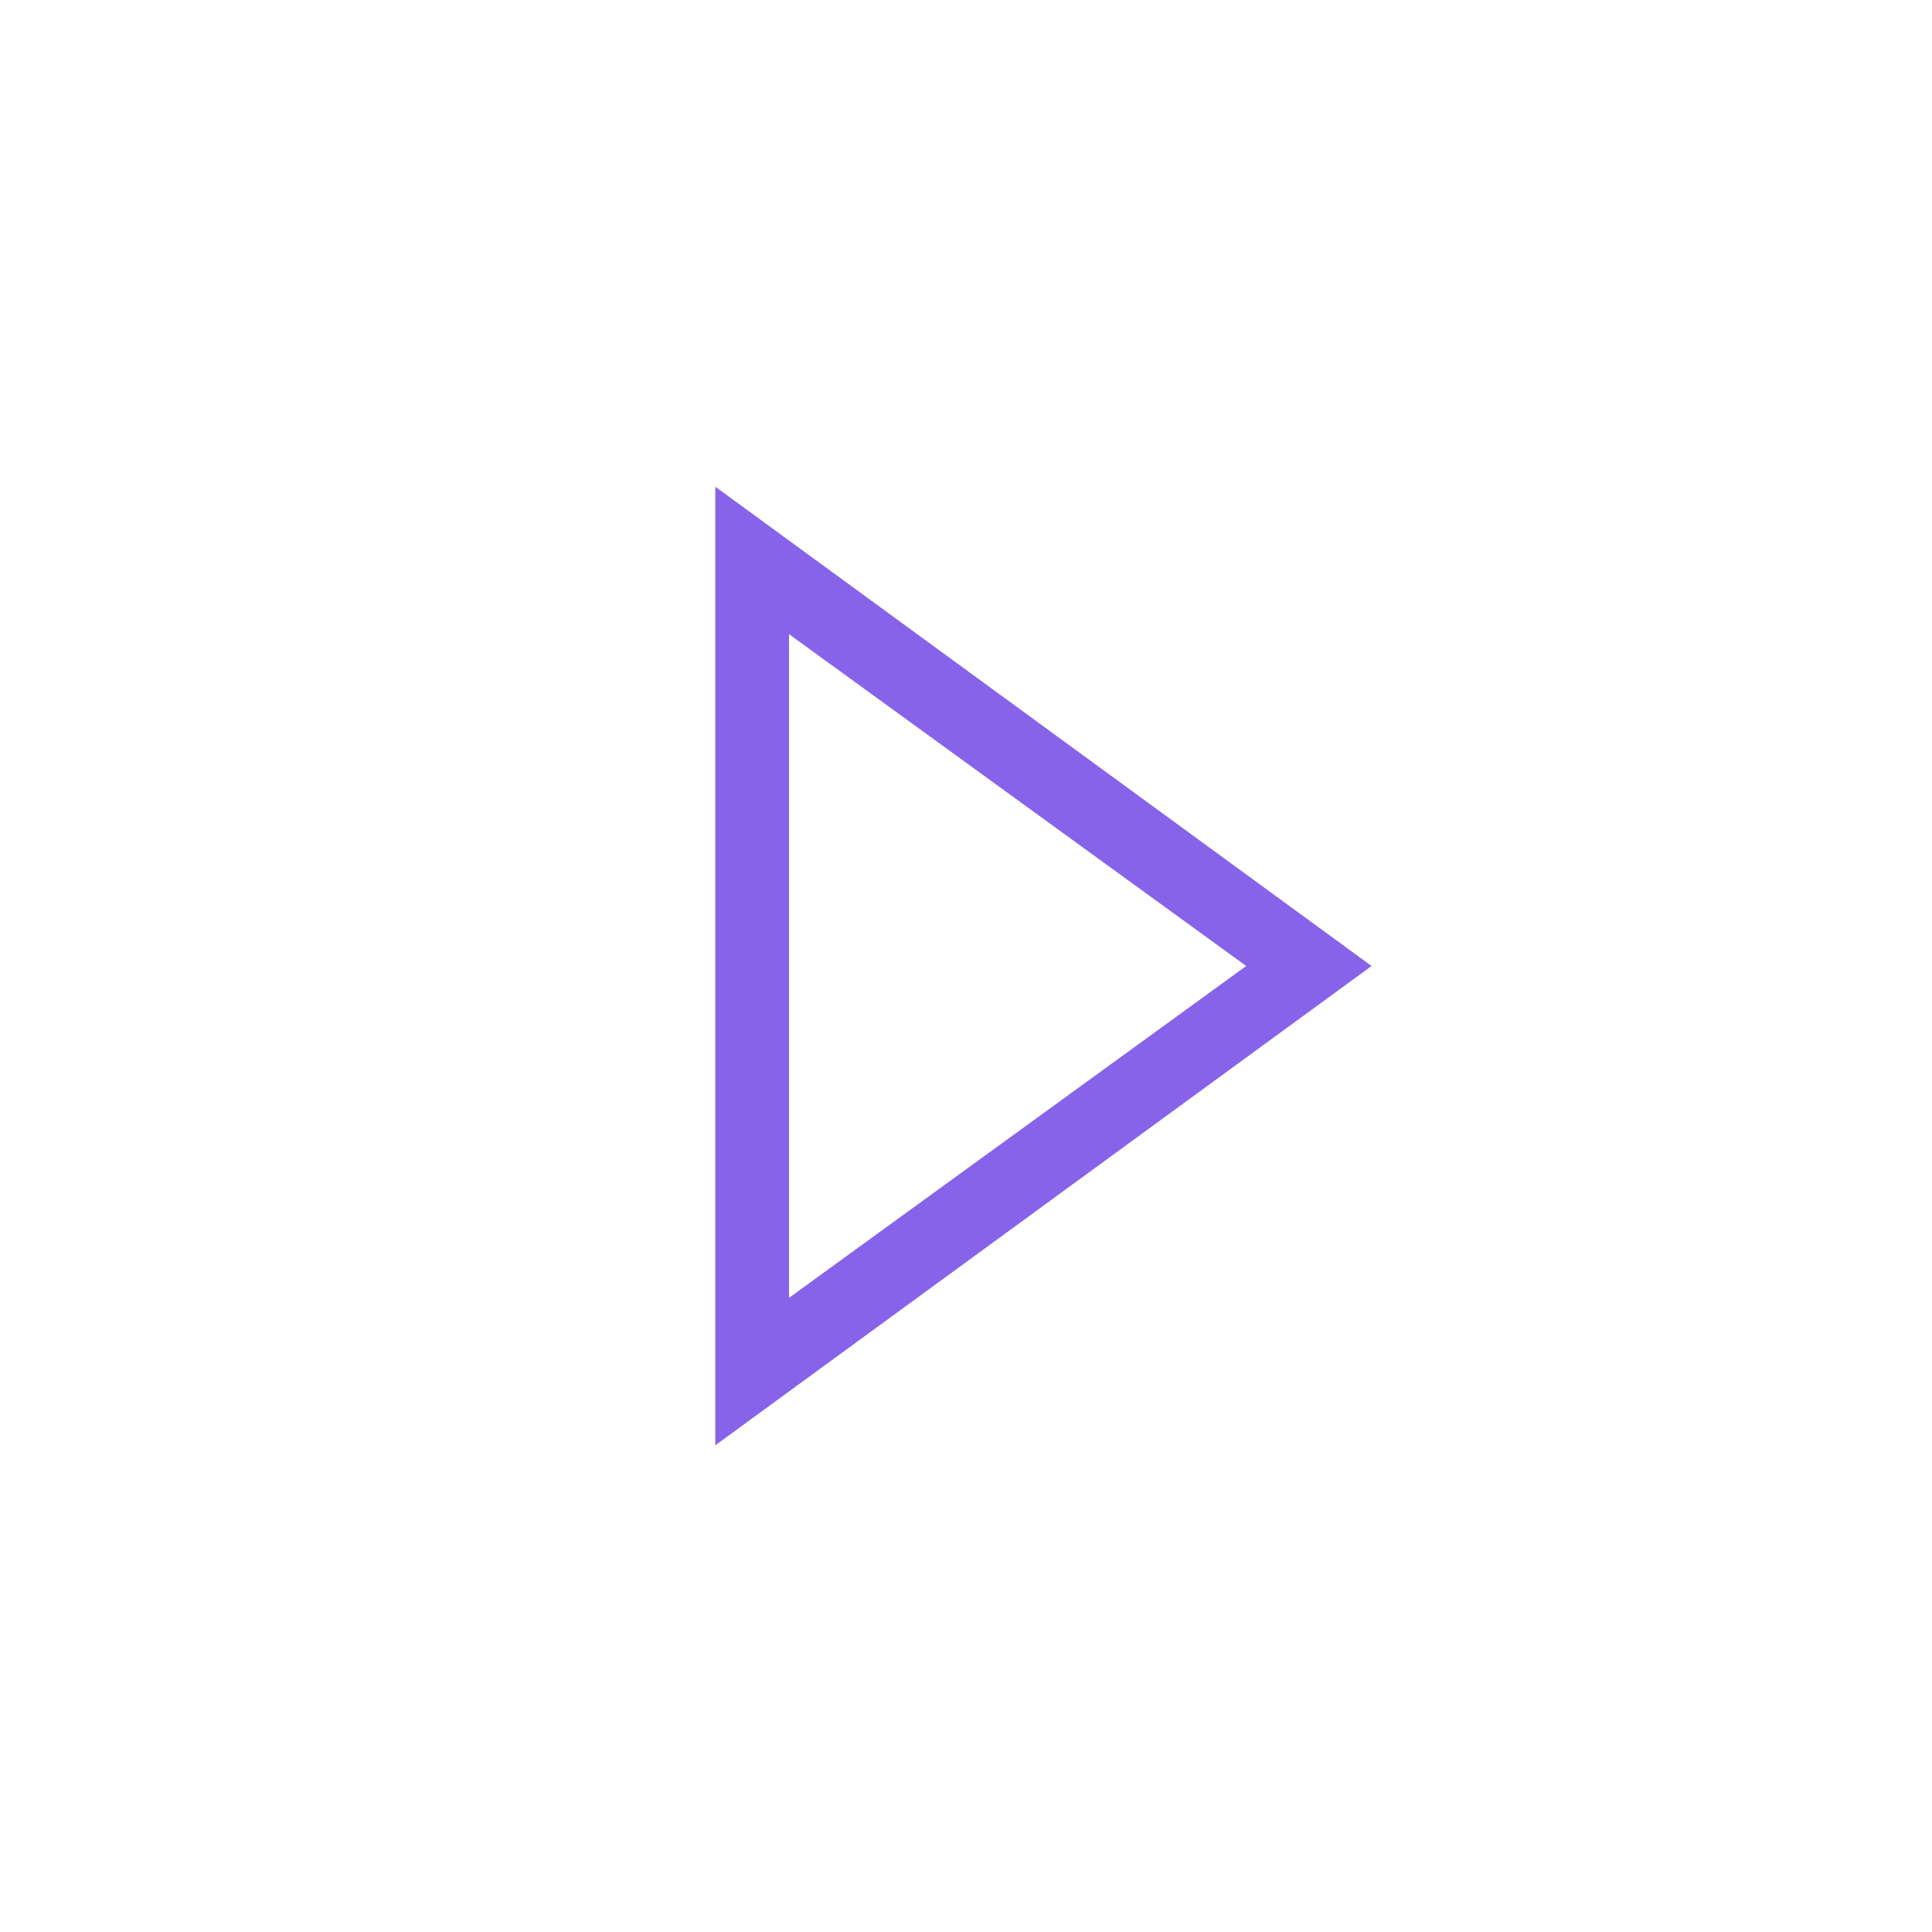 <?xml version="1.0" encoding="utf-8"?>
<!-- Generator: Adobe Illustrator 19.2.1, SVG Export Plug-In . SVG Version: 6.00 Build 0)  -->
<svg version="1.1" id="Layer_1" xmlns="http://www.w3.org/2000/svg" xmlns:xlink="http://www.w3.org/1999/xlink" x="0px" y="0px"
	 viewBox="0 0 26.2 26.2" style="enable-background:new 0 0 26.2 26.2;" xml:space="preserve">
<style type="text/css">
	.st0{fill:#8763EA;}
</style>
<g>
	<g>
		<path class="st0" d="M10.7,8.6l6.2,4.5l-6.2,4.5V8.6 M9.7,6.6v13l8.9-6.5L9.7,6.6L9.7,6.6z"/>
	</g>
</g>
</svg>
